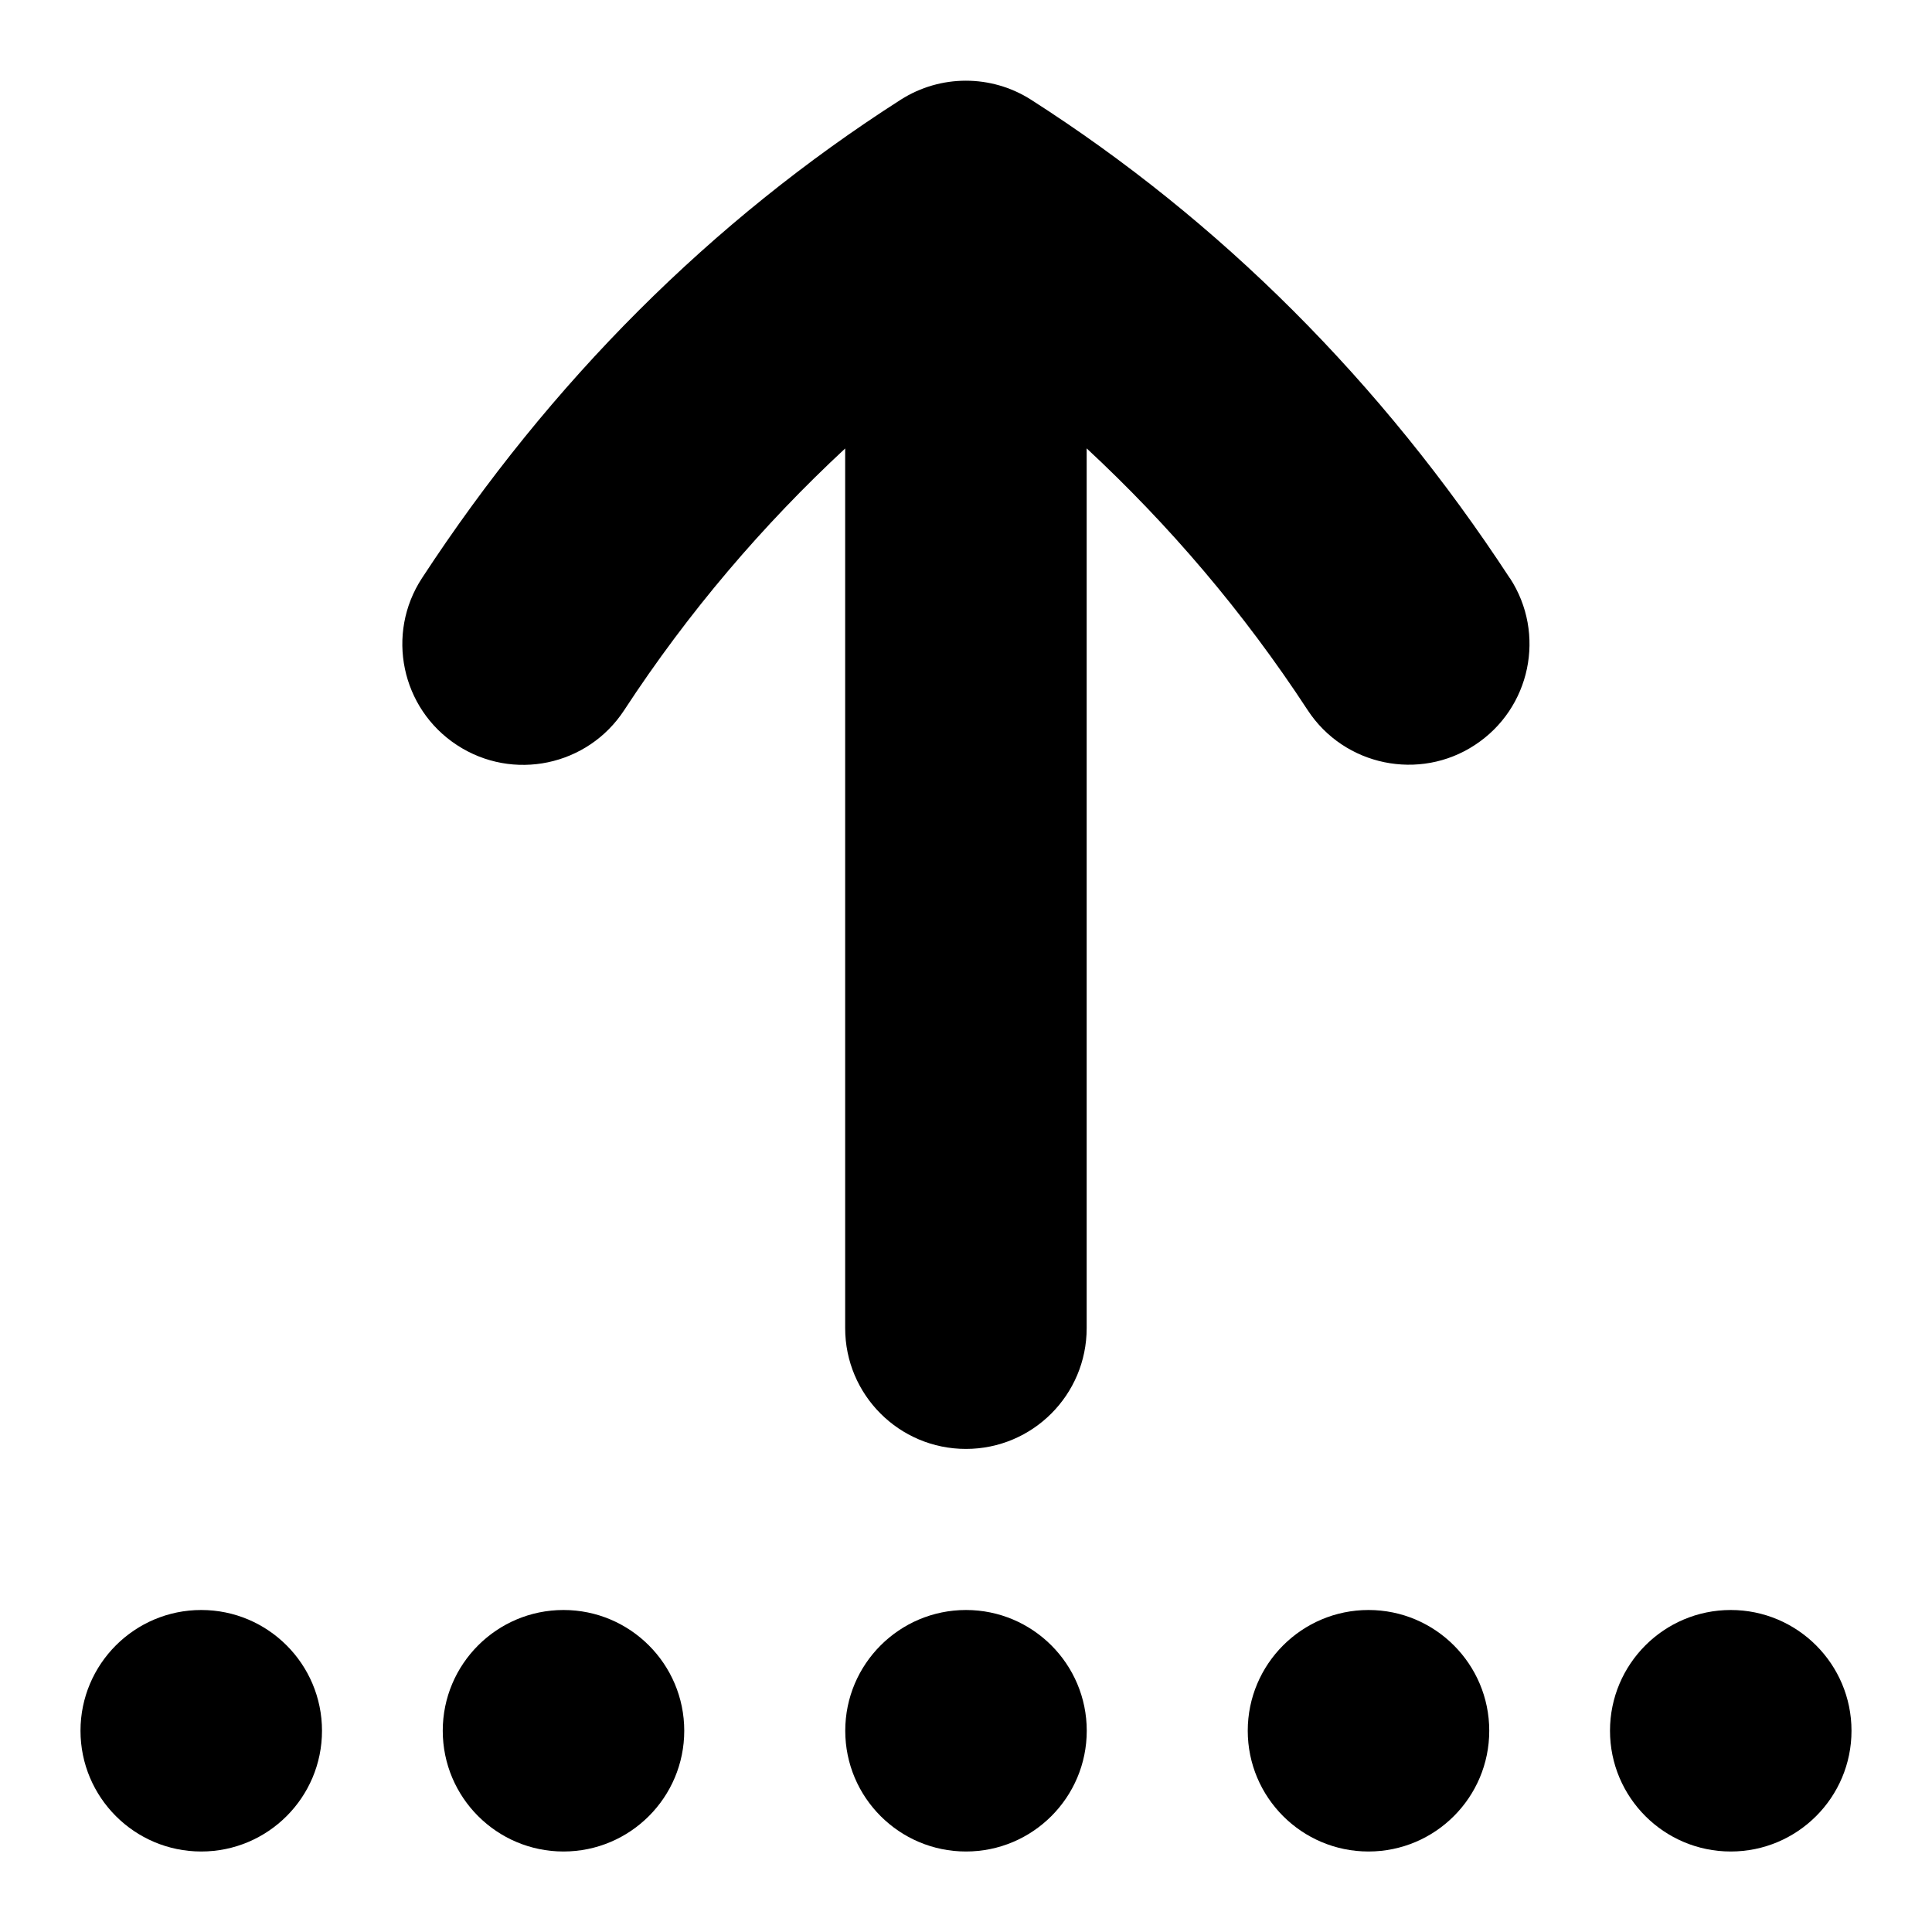 <svg id="Layer_1" viewBox="0 0 24 24" xmlns="http://www.w3.org/2000/svg" data-name="Layer 1"><path d="m18.755 7.179c.454.693.259 1.623-.434 2.076-.684.45-1.62.264-2.077-.434-.799-1.222-1.723-2.301-2.745-3.251v10.929c0 .828-.671 1.5-1.5 1.5s-1.5-.672-1.5-1.5v-10.928c-1.022.95-1.946 2.029-2.745 3.251-.453.693-1.382.889-2.077.434-.693-.453-.888-1.383-.434-2.076 1.595-2.438 3.596-4.438 5.947-5.942.493-.314 1.124-.314 1.617 0 2.351 1.504 4.352 3.504 5.947 5.942zm-6.755 12.821c-.828 0-1.5.672-1.5 1.5s.672 1.5 1.5 1.5 1.5-.672 1.5-1.5-.672-1.5-1.5-1.5zm5 0c-.828 0-1.5.672-1.5 1.5s.672 1.5 1.5 1.5 1.5-.672 1.5-1.5-.672-1.5-1.5-1.5zm4.5 0c-.828 0-1.5.672-1.5 1.5s.672 1.5 1.5 1.5 1.5-.672 1.5-1.5-.672-1.5-1.5-1.5zm-14.5 0c-.828 0-1.5.672-1.5 1.5s.672 1.5 1.5 1.5 1.5-.672 1.5-1.5-.672-1.5-1.5-1.5zm-4.5 0c-.828 0-1.5.672-1.5 1.5s.672 1.5 1.5 1.5 1.5-.672 1.5-1.5-.672-1.5-1.5-1.5z"/></svg>